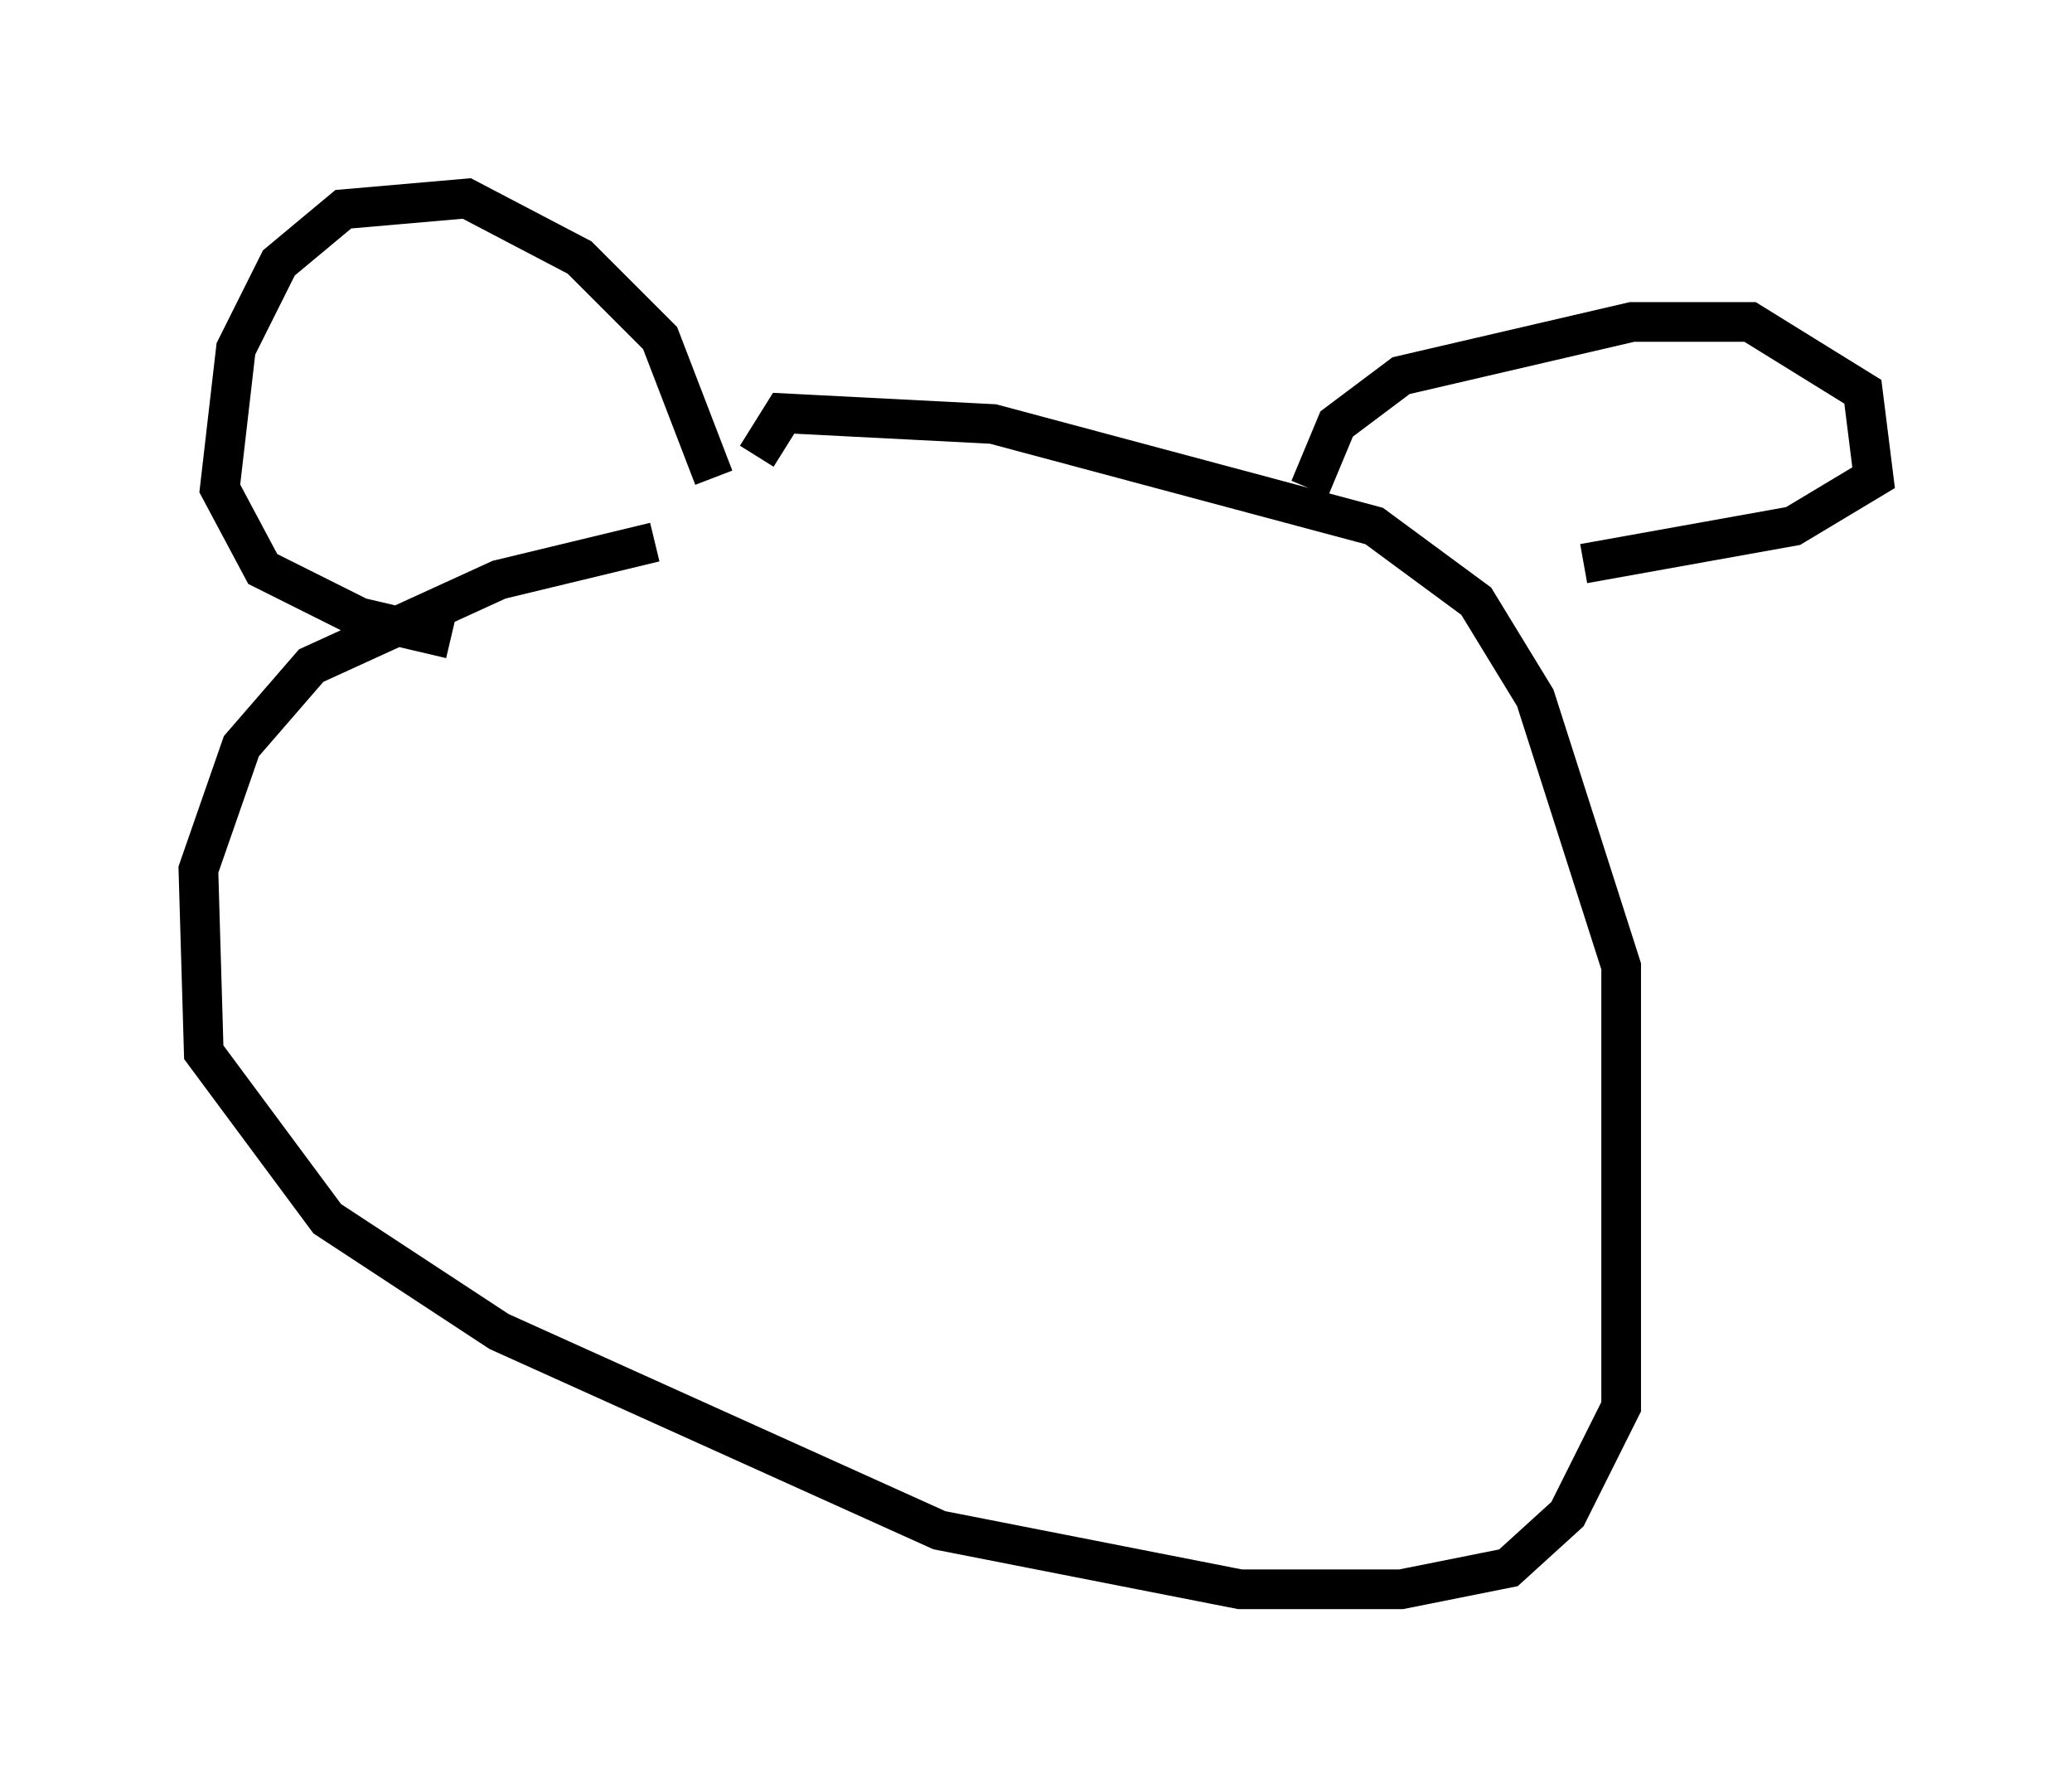<?xml version="1.0" encoding="utf-8" ?>
<svg baseProfile="full" height="45.047" version="1.1" width="52.219" xmlns="http://www.w3.org/2000/svg" xmlns:ev="http://www.w3.org/2001/xml-events" xmlns:xlink="http://www.w3.org/1999/xlink"><defs /><rect fill="white" height="45.047" width="52.219" x="0" y="0" /><path d="M21.915, 13.119 m-5.413, 0.541 l-3.924, 0.947 -4.736, 2.165 l-1.759, 2.03 -1.083, 3.112 l0.135, 4.601 3.112, 4.195 l4.33, 2.842 11.096, 5.007 l7.578, 1.488 4.059, 0.0 l2.706, -0.541 1.488, -1.353 l1.353, -2.706 0.0, -11.096 l-2.165, -6.766 -1.488, -2.436 l-2.571, -1.894 -9.607, -2.571 l-5.277, -0.271 -0.677, 1.083 m-1.083, 0.541 l-1.353, -3.518 -2.03, -2.03 l-2.842, -1.488 -3.112, 0.271 l-1.624, 1.353 -1.083, 2.165 l-0.406, 3.518 1.083, 2.03 l2.436, 1.218 2.3, 0.541 m21.651, -3.789 l0.677, -1.624 1.624, -1.218 l5.819, -1.353 2.977, 0.0 l2.842, 1.759 0.271, 2.165 l-2.03, 1.218 -5.277, 0.947 " fill="none" stroke="black" stroke-width="1" /></svg>
